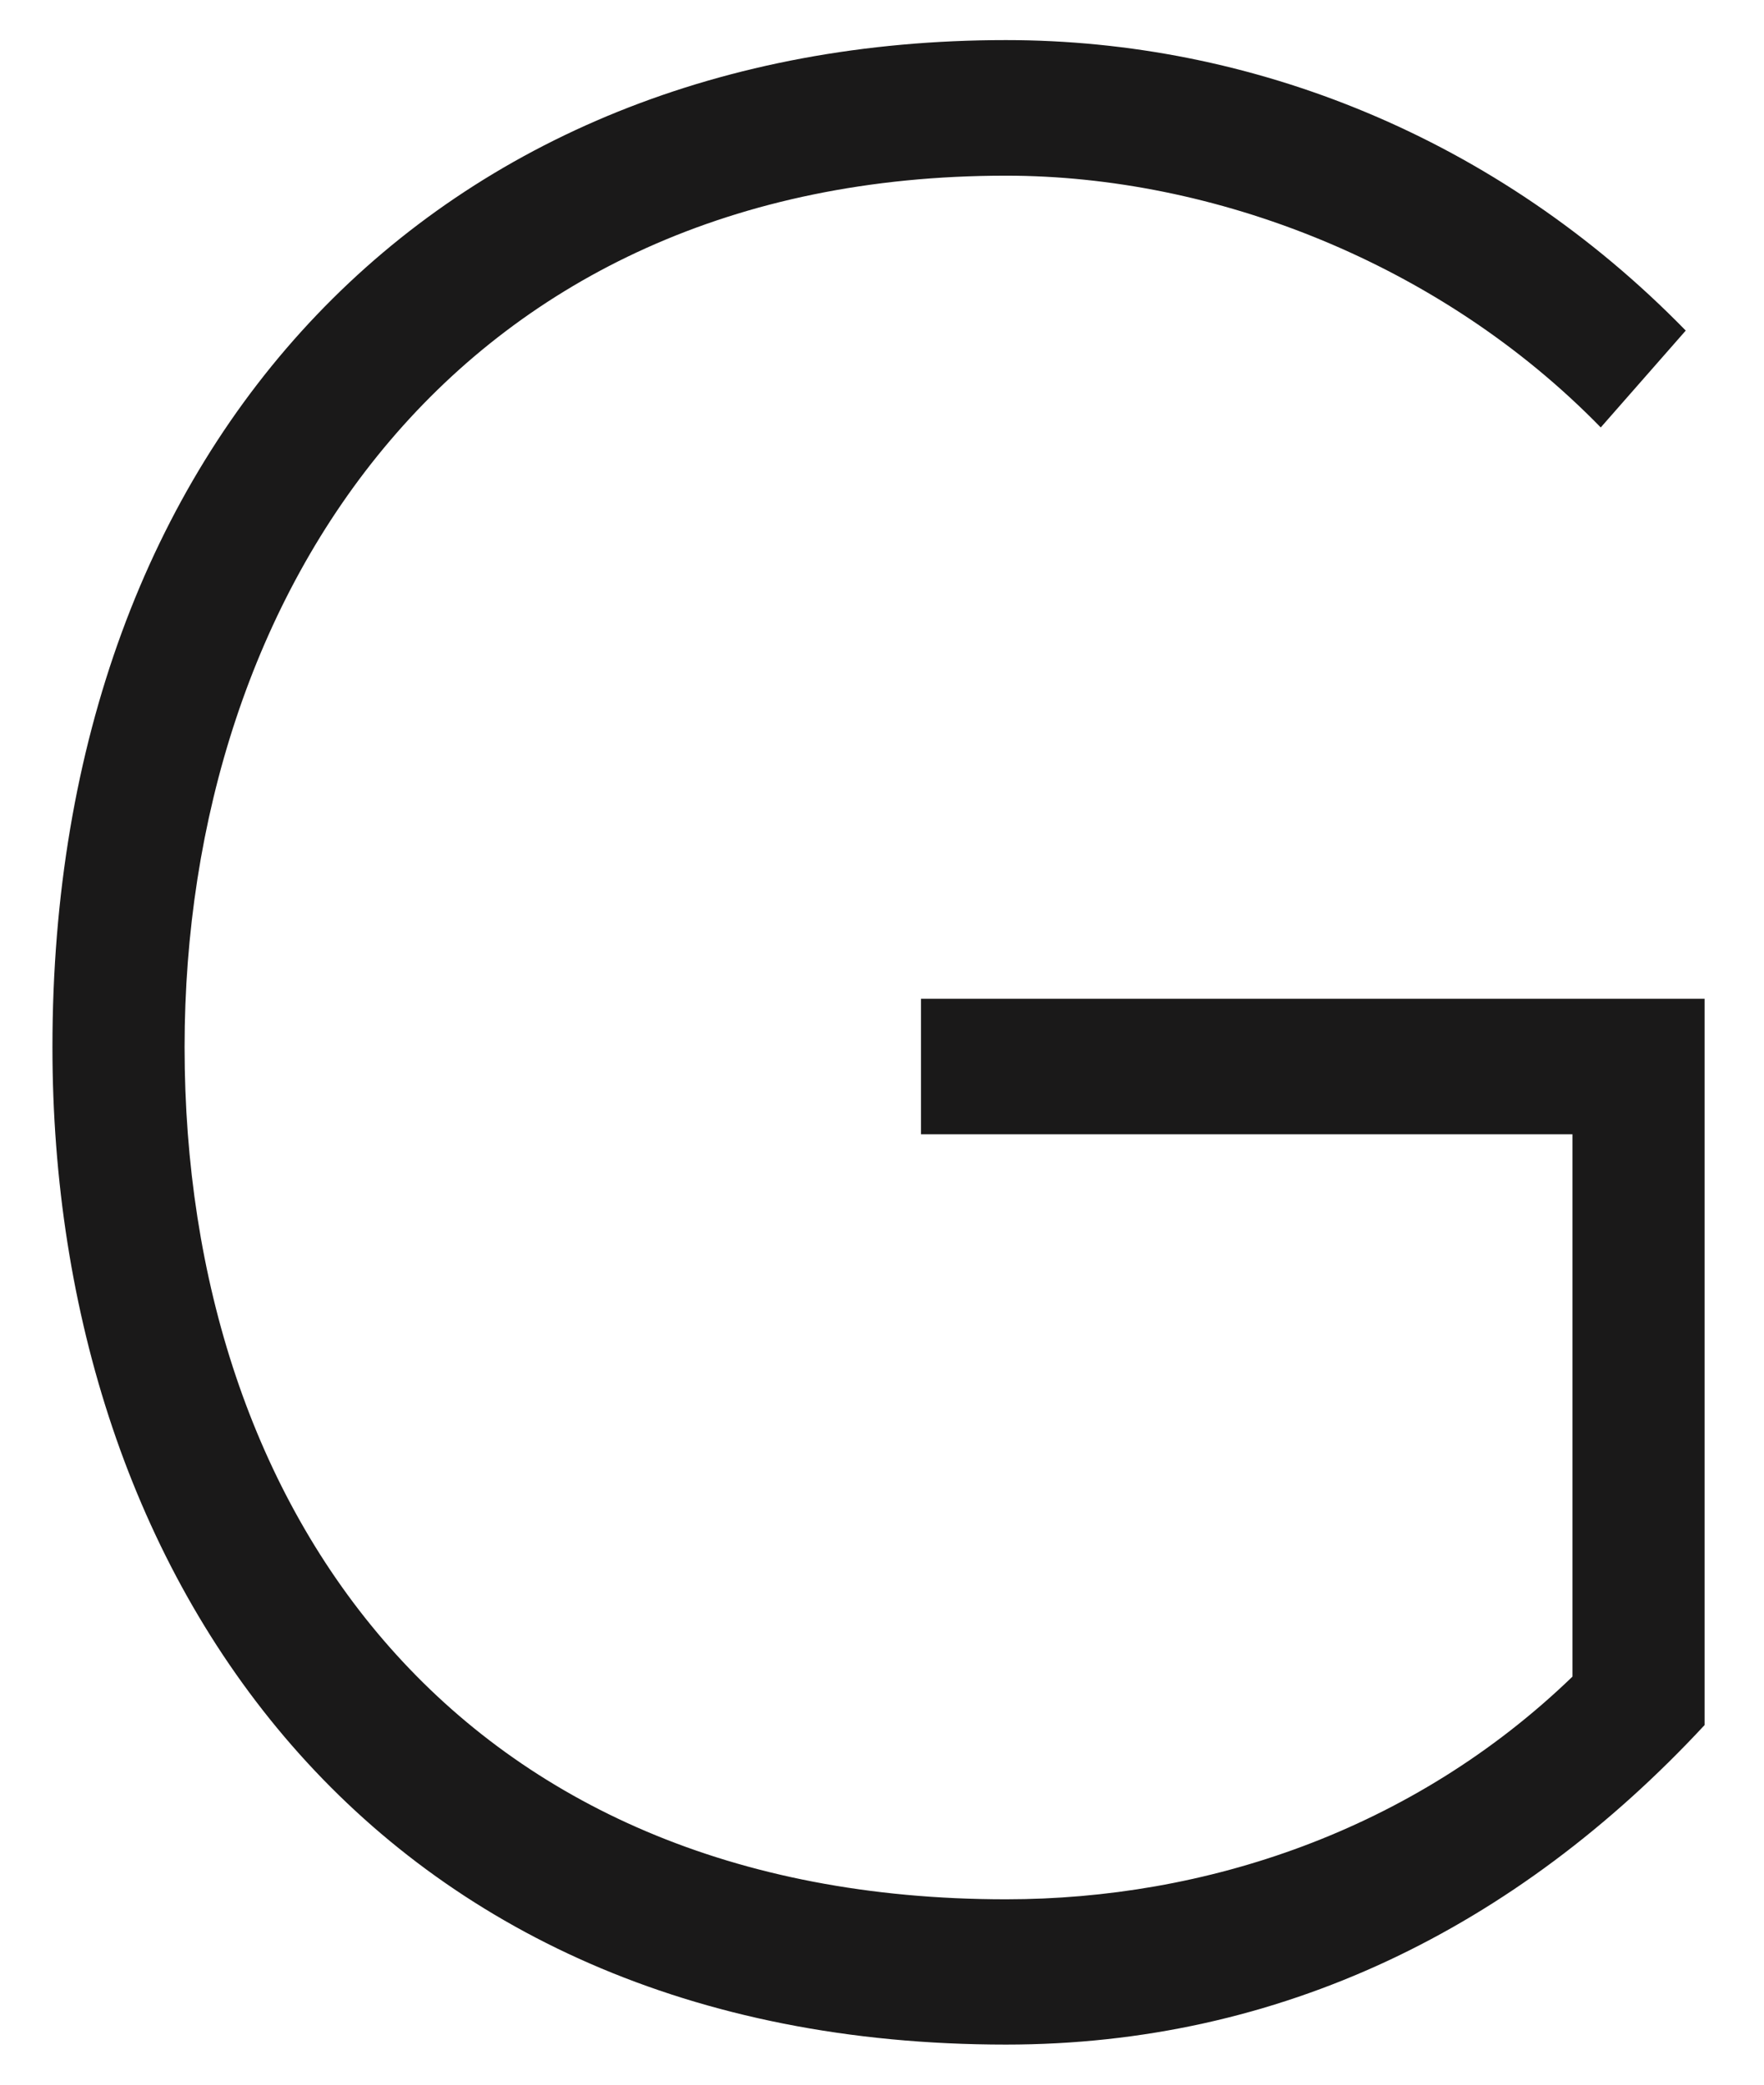 <svg width="22" height="26" viewBox="0 0 22 26" fill="none" xmlns="http://www.w3.org/2000/svg">
<path d="M19.964 5.331C17.962 3.278 15.136 2.191 12.546 2.191C5.717 2.191 2.302 7.384 2.302 13.06C2.302 18.858 5.717 23.688 12.546 23.688C15.019 23.688 17.609 22.843 19.611 20.911V14.147H11.486V12.457H21.259V21.515C18.904 24.051 15.961 25.5 12.546 25.5C4.657 25.5 0.654 19.703 0.654 13.06C0.654 5.452 5.481 0.5 12.546 0.5C15.607 0.5 18.669 1.708 21.024 4.123L19.964 5.331Z" fill="#1A1919"/>
</svg>
